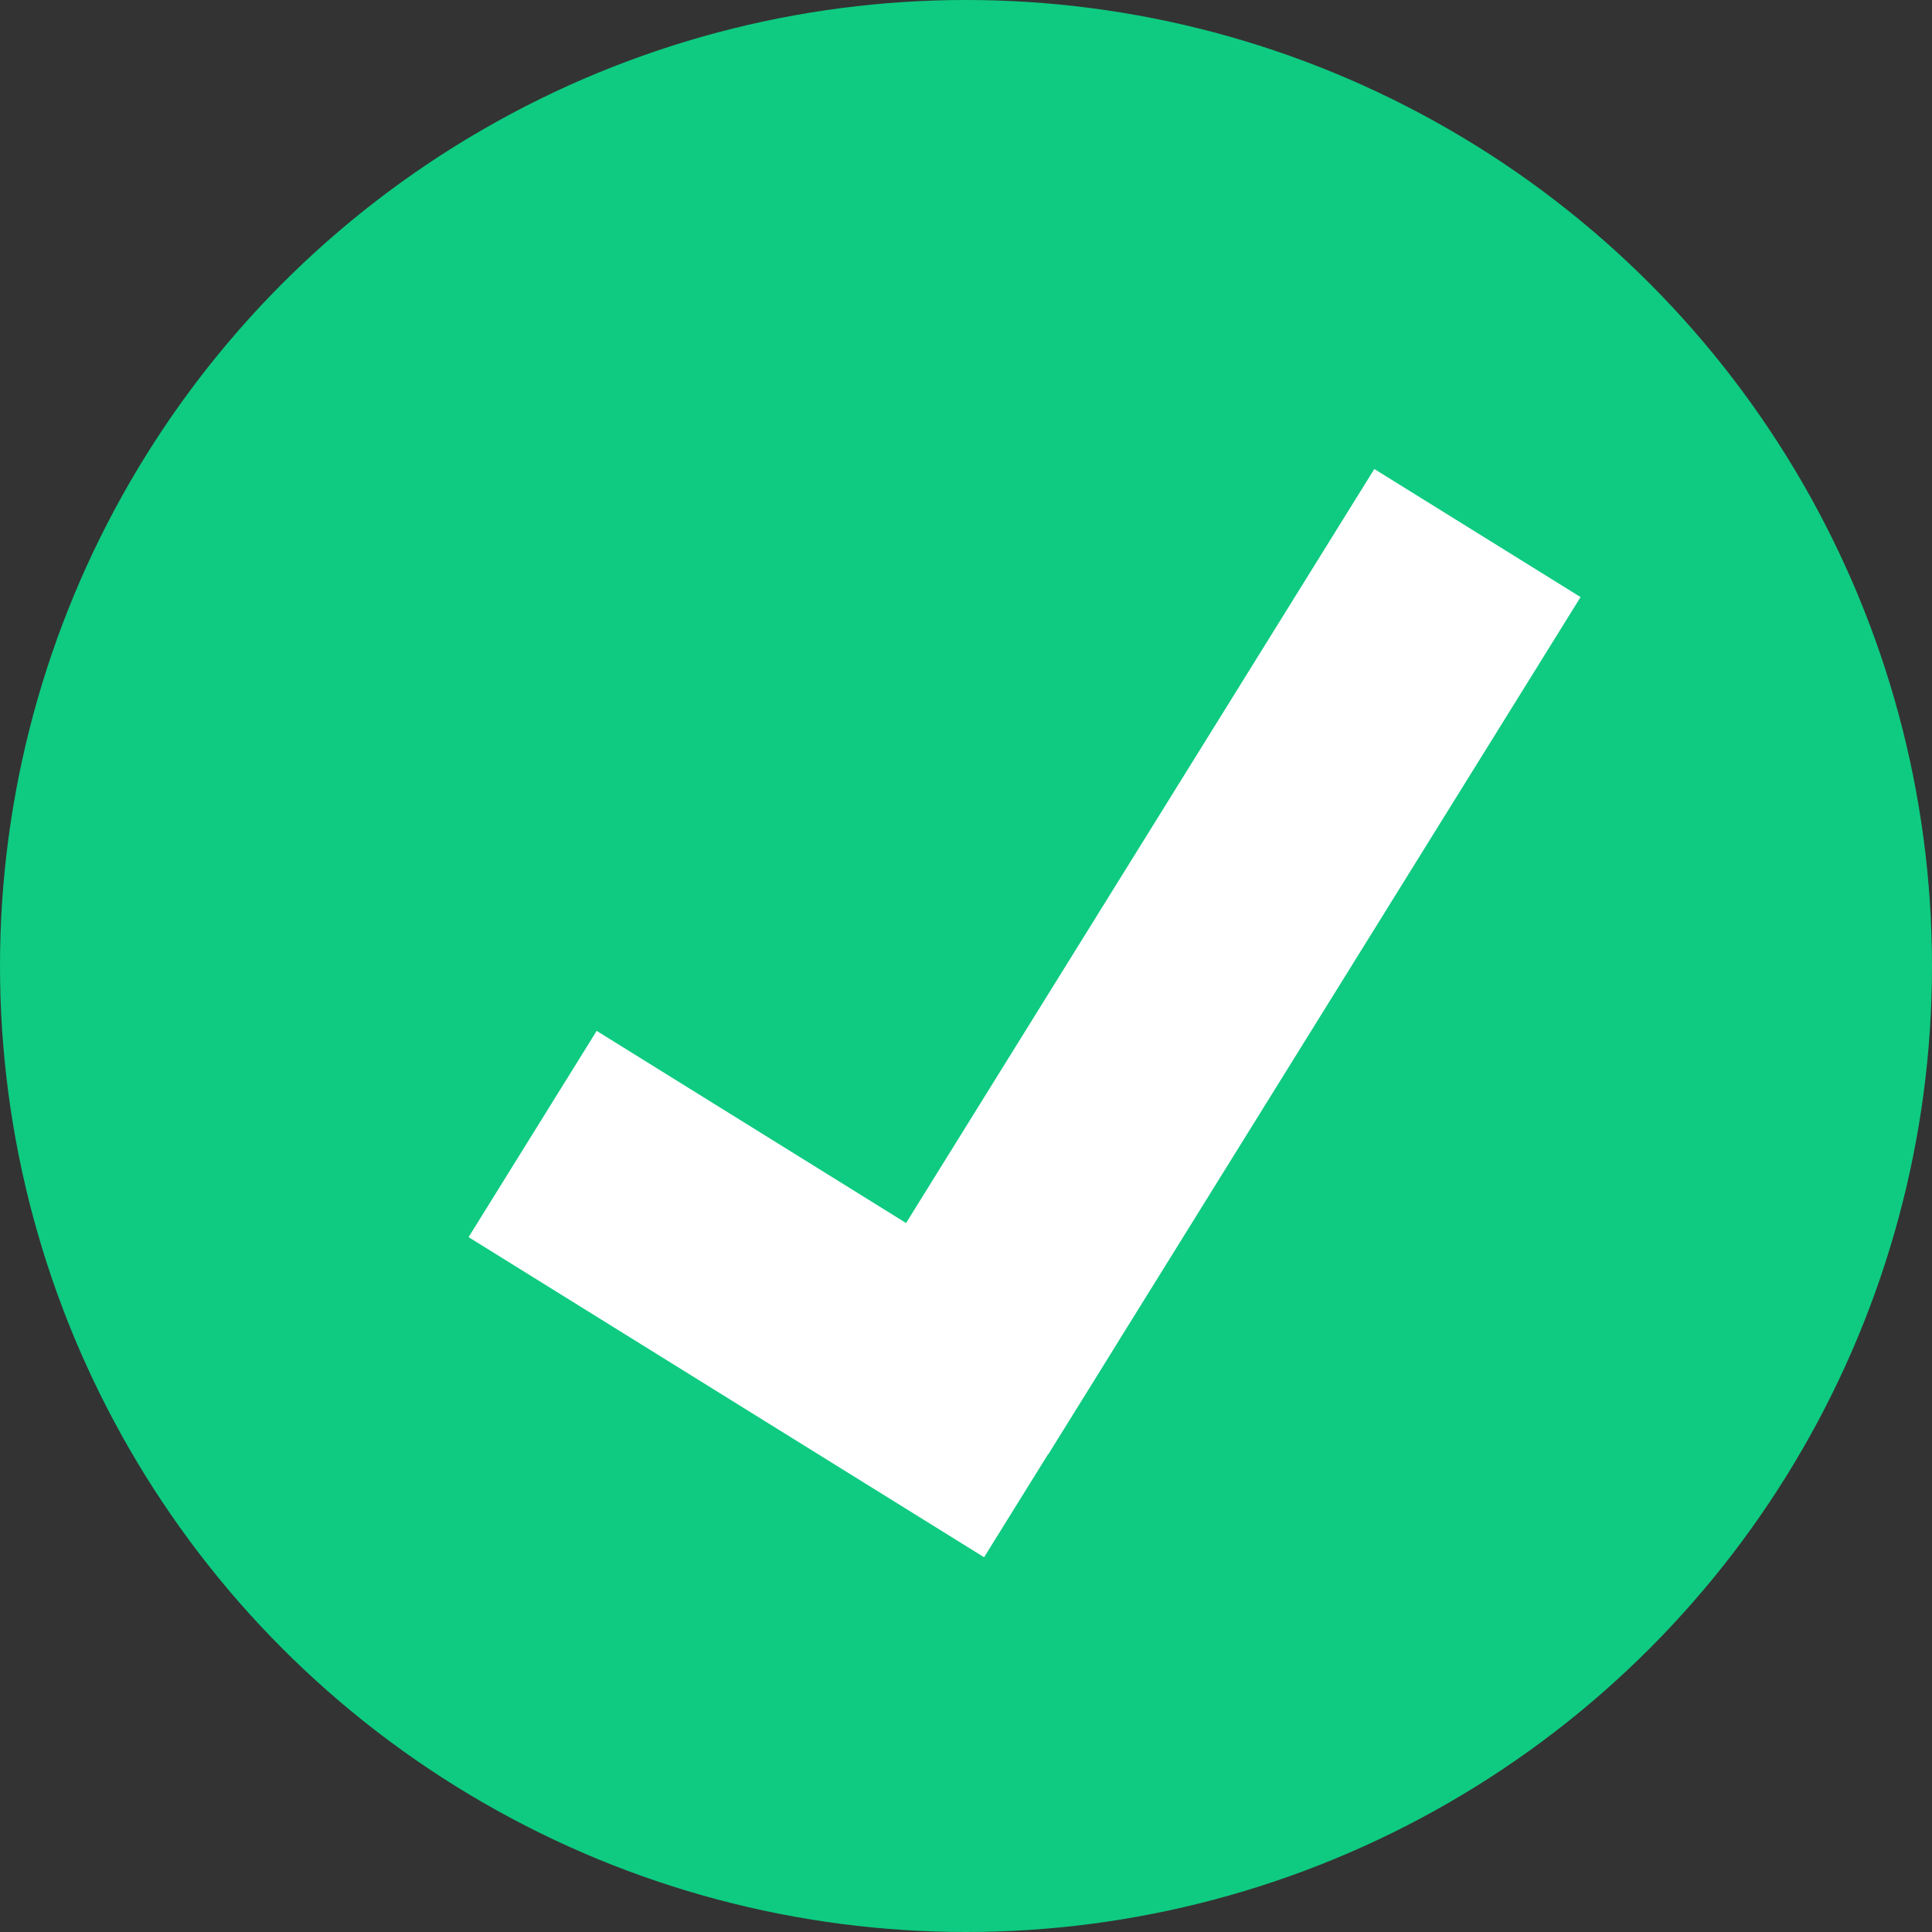 <svg xmlns="http://www.w3.org/2000/svg" width="12" height="12" viewBox="0 0 12 12" fill="none">
  <rect x="0" y="0" width="12" height="12" fill="#333333" stroke="none"/>
  <circle cx="6" cy="6" r="6" fill="#0ECB81"/>
  <rect x="3.706" y="6.403" width="3.769" height="1.508" transform="rotate(31.84 3.706 6.403)" fill="white"/>
  <rect x="5.23" y="8.237" width="6.267" height="1.508" transform="rotate(-58.16 5.23 8.237)" fill="white"/>
</svg>
